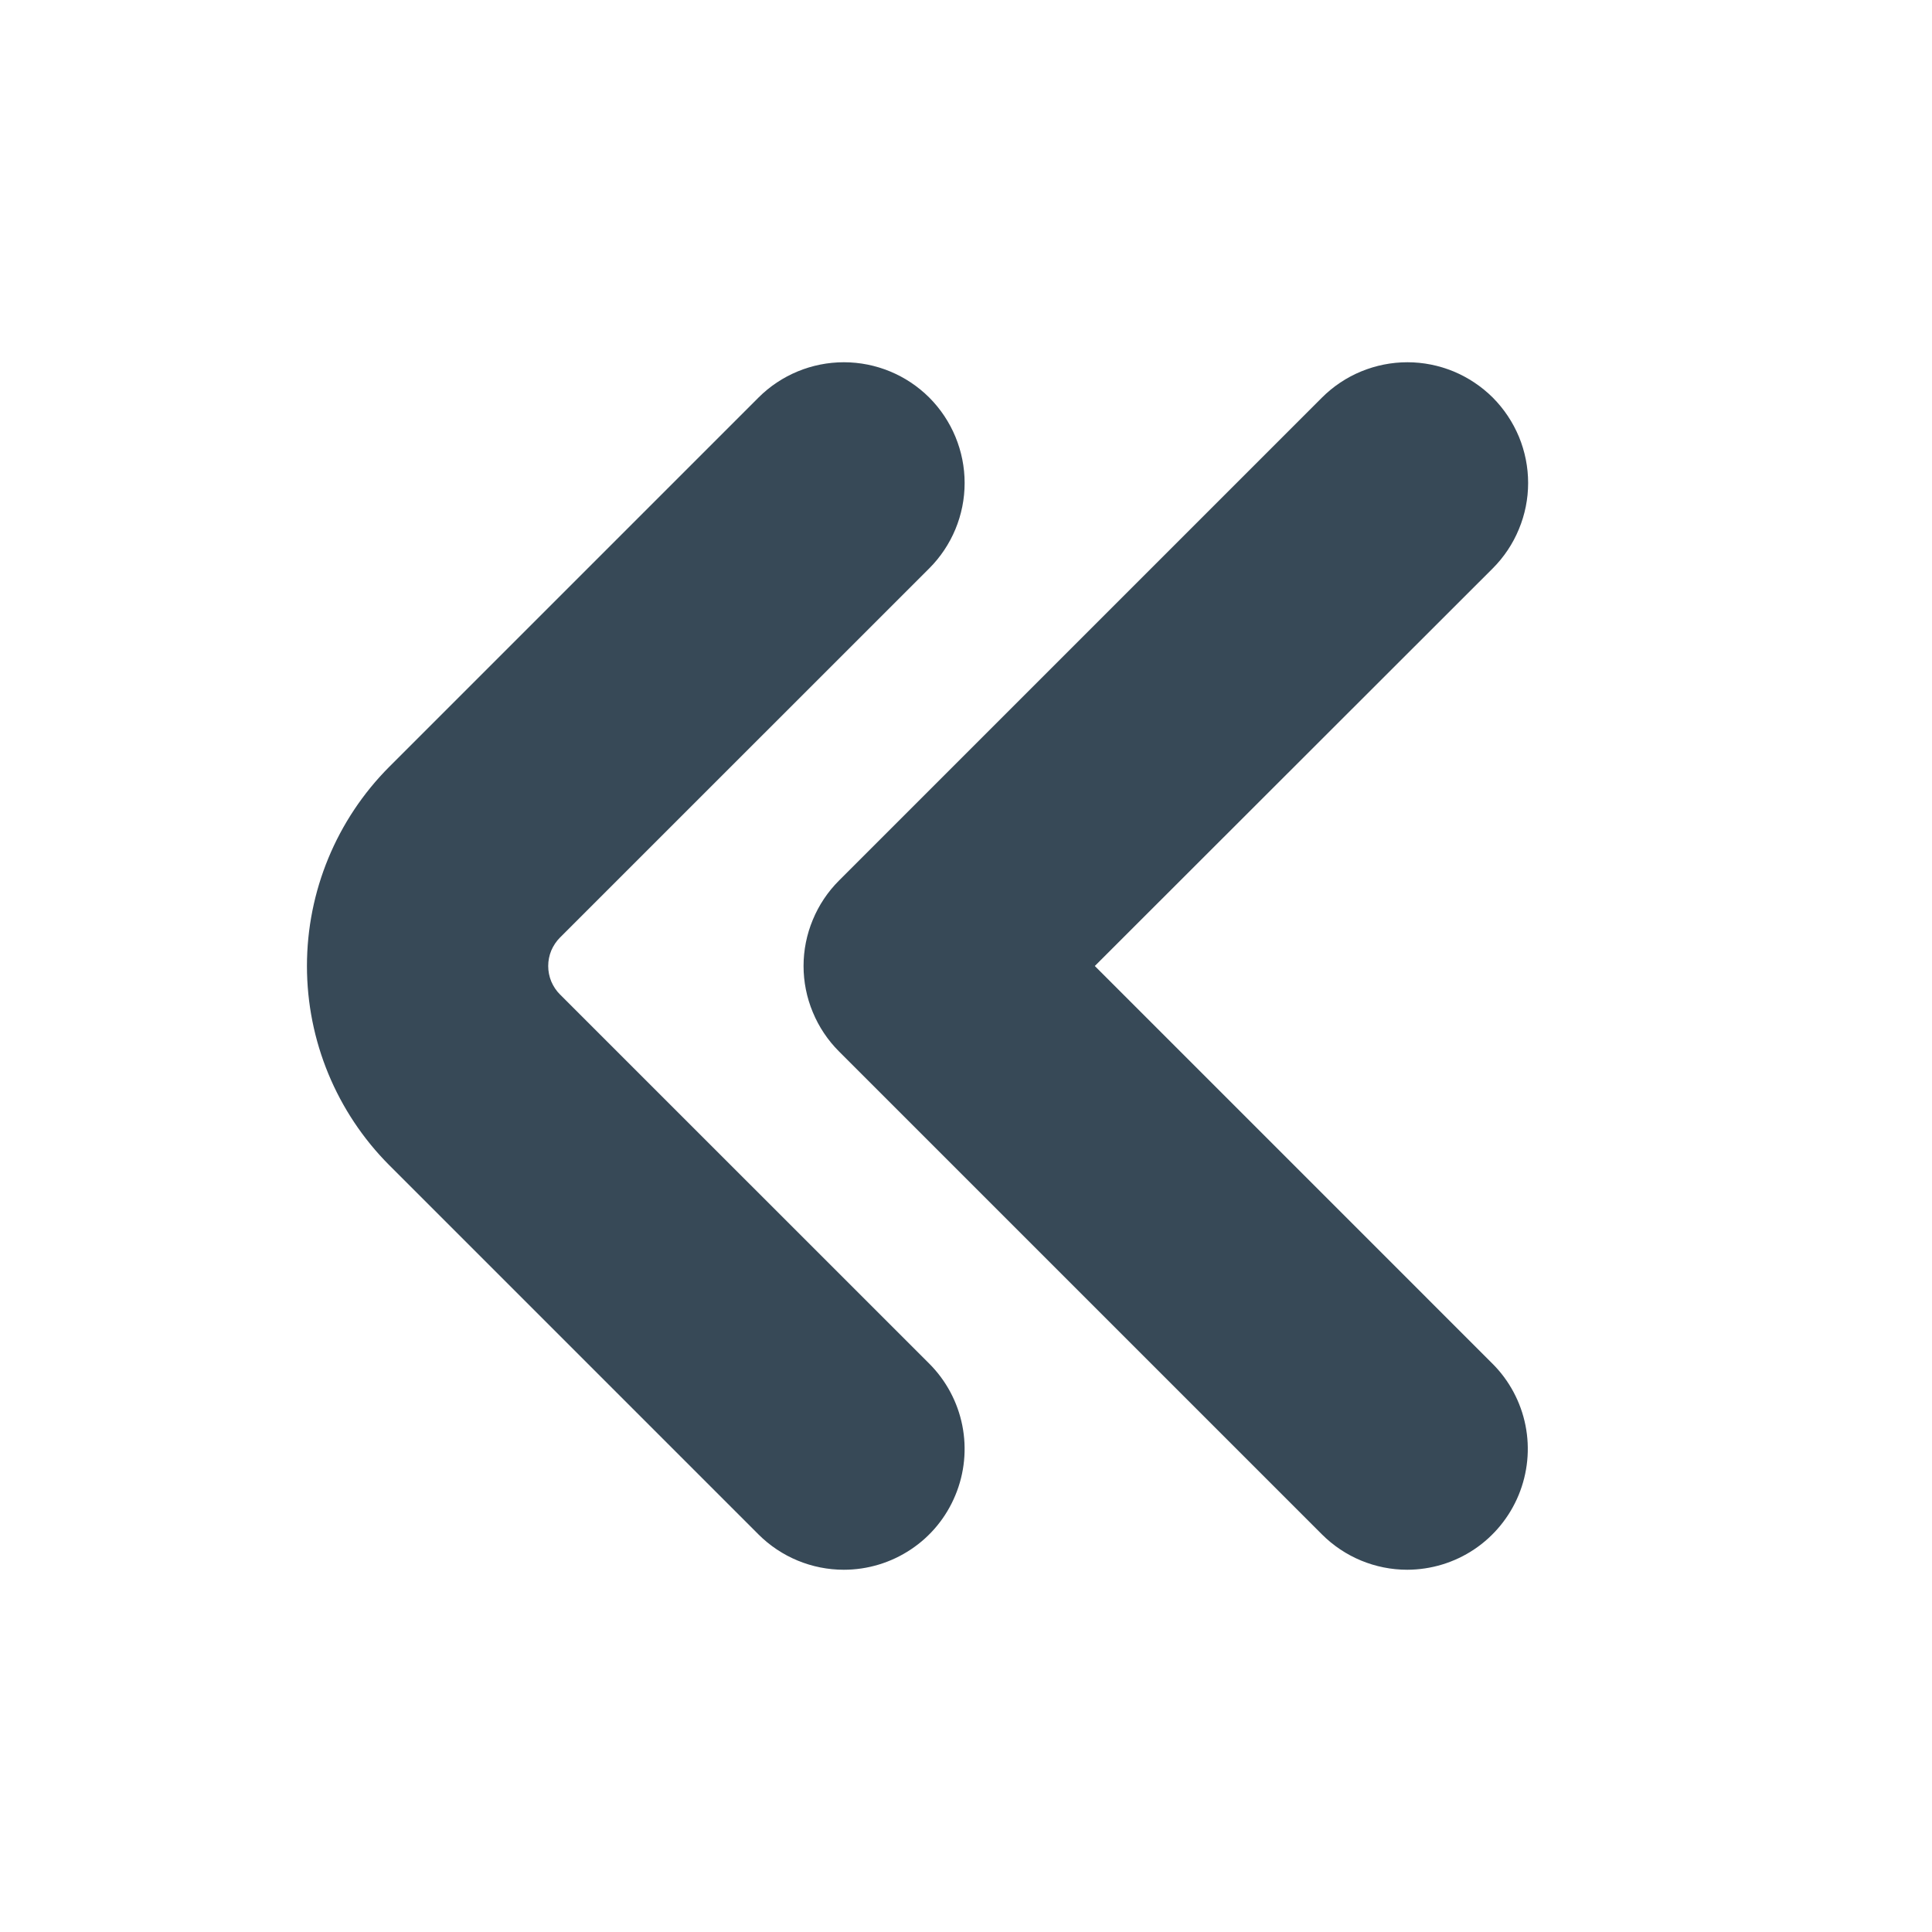 <svg width="24" height="24" viewBox="0 0 24 24" fill="none" xmlns="http://www.w3.org/2000/svg">
<path d="M10.482 19.5C10.085 19.5 9.703 19.342 9.422 19.061L4.836 14.475C4.181 13.818 3.813 12.928 3.813 12C3.813 11.072 4.181 10.182 4.836 9.525L9.422 4.939C9.703 4.658 10.085 4.5 10.483 4.5C10.881 4.5 11.262 4.658 11.544 4.939C11.825 5.221 11.983 5.603 11.983 6C11.983 6.398 11.824 6.78 11.543 7.061L6.957 11.646C6.91 11.693 6.874 11.748 6.848 11.808C6.823 11.869 6.81 11.934 6.81 12C6.81 12.066 6.823 12.131 6.848 12.192C6.874 12.252 6.91 12.308 6.957 12.354L11.543 16.939C11.753 17.149 11.896 17.416 11.954 17.707C12.012 17.998 11.982 18.3 11.868 18.574C11.755 18.848 11.563 19.083 11.316 19.247C11.069 19.412 10.779 19.5 10.482 19.5Z" fill="#374957"/>
<path d="M17.482 19.5C17.084 19.5 16.703 19.342 16.422 19.061L10.422 13.061C10.283 12.922 10.172 12.756 10.097 12.574C10.021 12.392 9.982 12.197 9.982 12C9.982 11.803 10.021 11.608 10.097 11.426C10.172 11.244 10.283 11.078 10.422 10.939L16.422 4.939C16.561 4.8 16.727 4.689 16.909 4.614C17.091 4.539 17.286 4.5 17.483 4.5C17.68 4.5 17.875 4.539 18.057 4.614C18.239 4.69 18.404 4.8 18.544 4.939C18.683 5.079 18.793 5.244 18.869 5.426C18.944 5.608 18.983 5.803 18.983 6C18.983 6.197 18.944 6.392 18.868 6.574C18.793 6.756 18.682 6.922 18.543 7.061L13.6 12L18.539 16.939C18.749 17.148 18.892 17.416 18.95 17.706C19.008 17.997 18.978 18.298 18.865 18.572C18.752 18.846 18.56 19.081 18.314 19.246C18.068 19.411 17.778 19.499 17.482 19.5Z" fill="#374957"/>
</svg>
